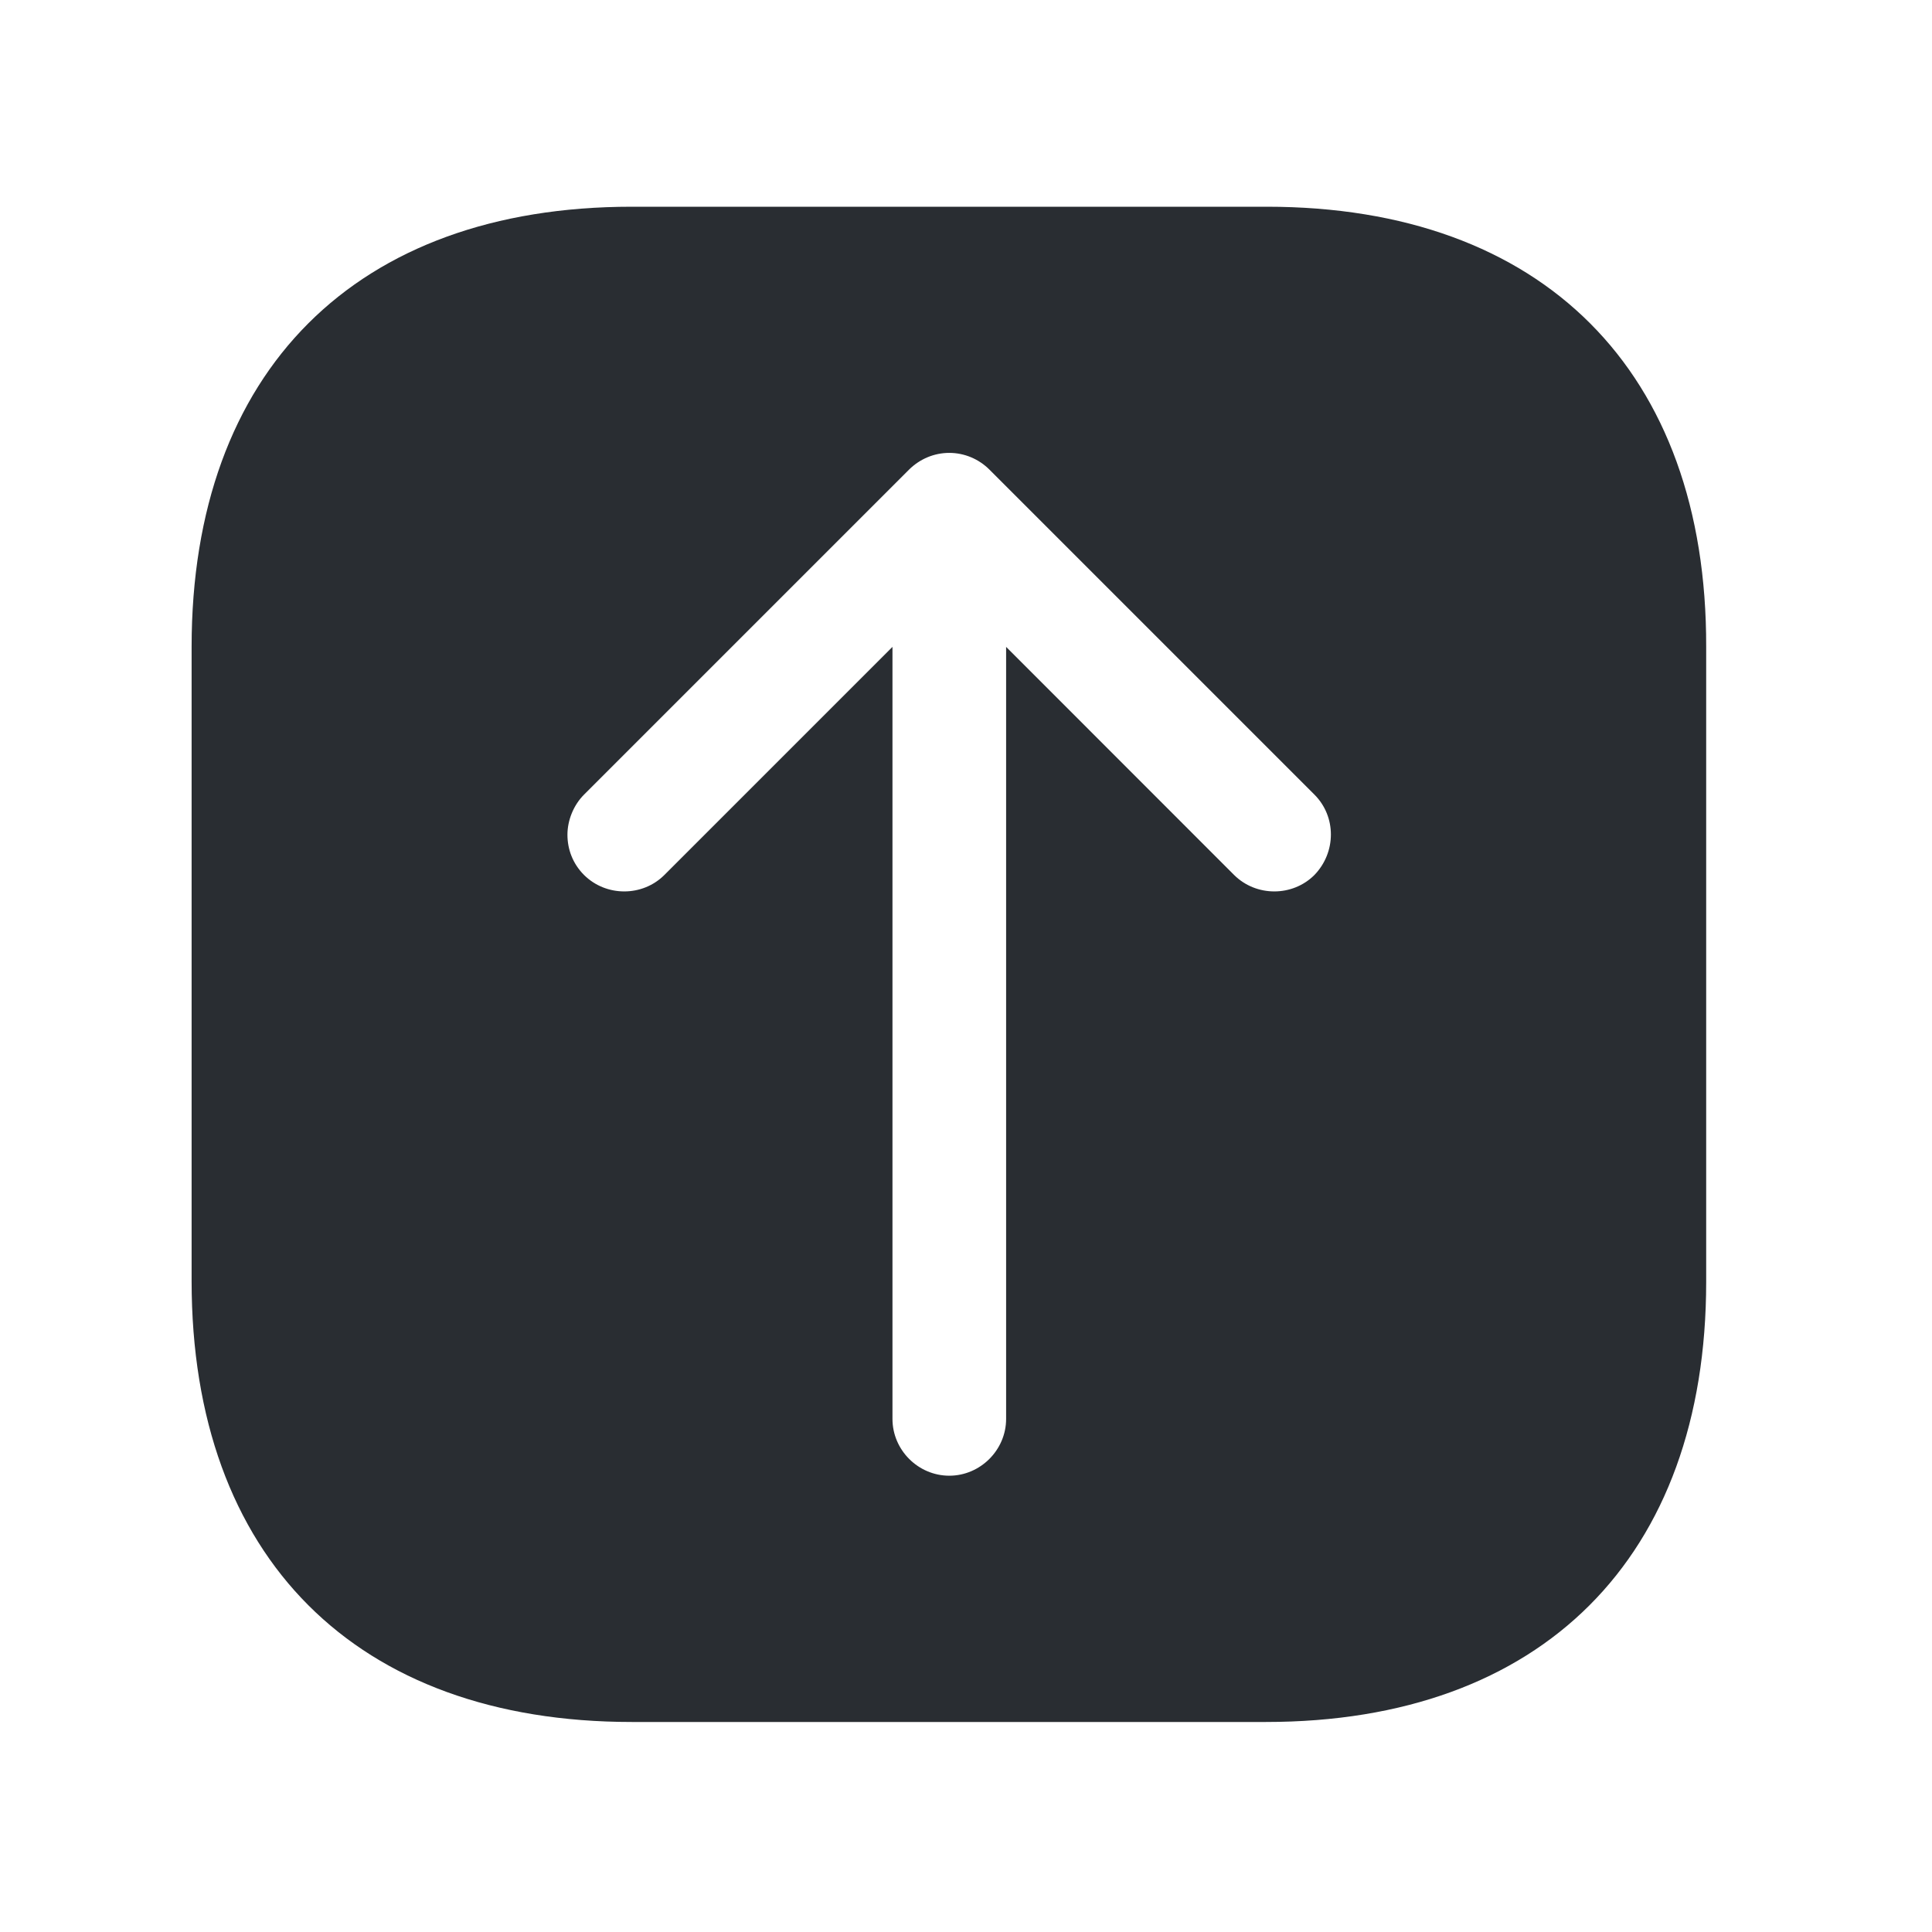 <svg width="17" height="17" viewBox="0 0 17 17" fill="none" xmlns="http://www.w3.org/2000/svg">
<path d="M11.146 1.819H5.559C3.133 1.819 1.686 3.265 1.686 5.692V11.272C1.686 13.705 3.133 15.152 5.559 15.152H11.139C13.566 15.152 15.013 13.705 15.013 11.279V5.692C15.019 3.265 13.573 1.819 11.146 1.819ZM11.566 7.699C11.373 7.892 11.053 7.892 10.859 7.699L8.853 5.692V12.485C8.853 12.759 8.626 12.985 8.353 12.985C8.079 12.985 7.853 12.759 7.853 12.485V5.692L5.846 7.699C5.653 7.892 5.333 7.892 5.139 7.699C5.039 7.599 4.993 7.472 4.993 7.345C4.993 7.219 5.046 7.085 5.139 6.992L7.999 4.132C8.093 4.039 8.219 3.985 8.353 3.985C8.486 3.985 8.613 4.039 8.706 4.132L11.566 6.992C11.759 7.185 11.759 7.499 11.566 7.699Z" fill="#292D32"/>
</svg>

